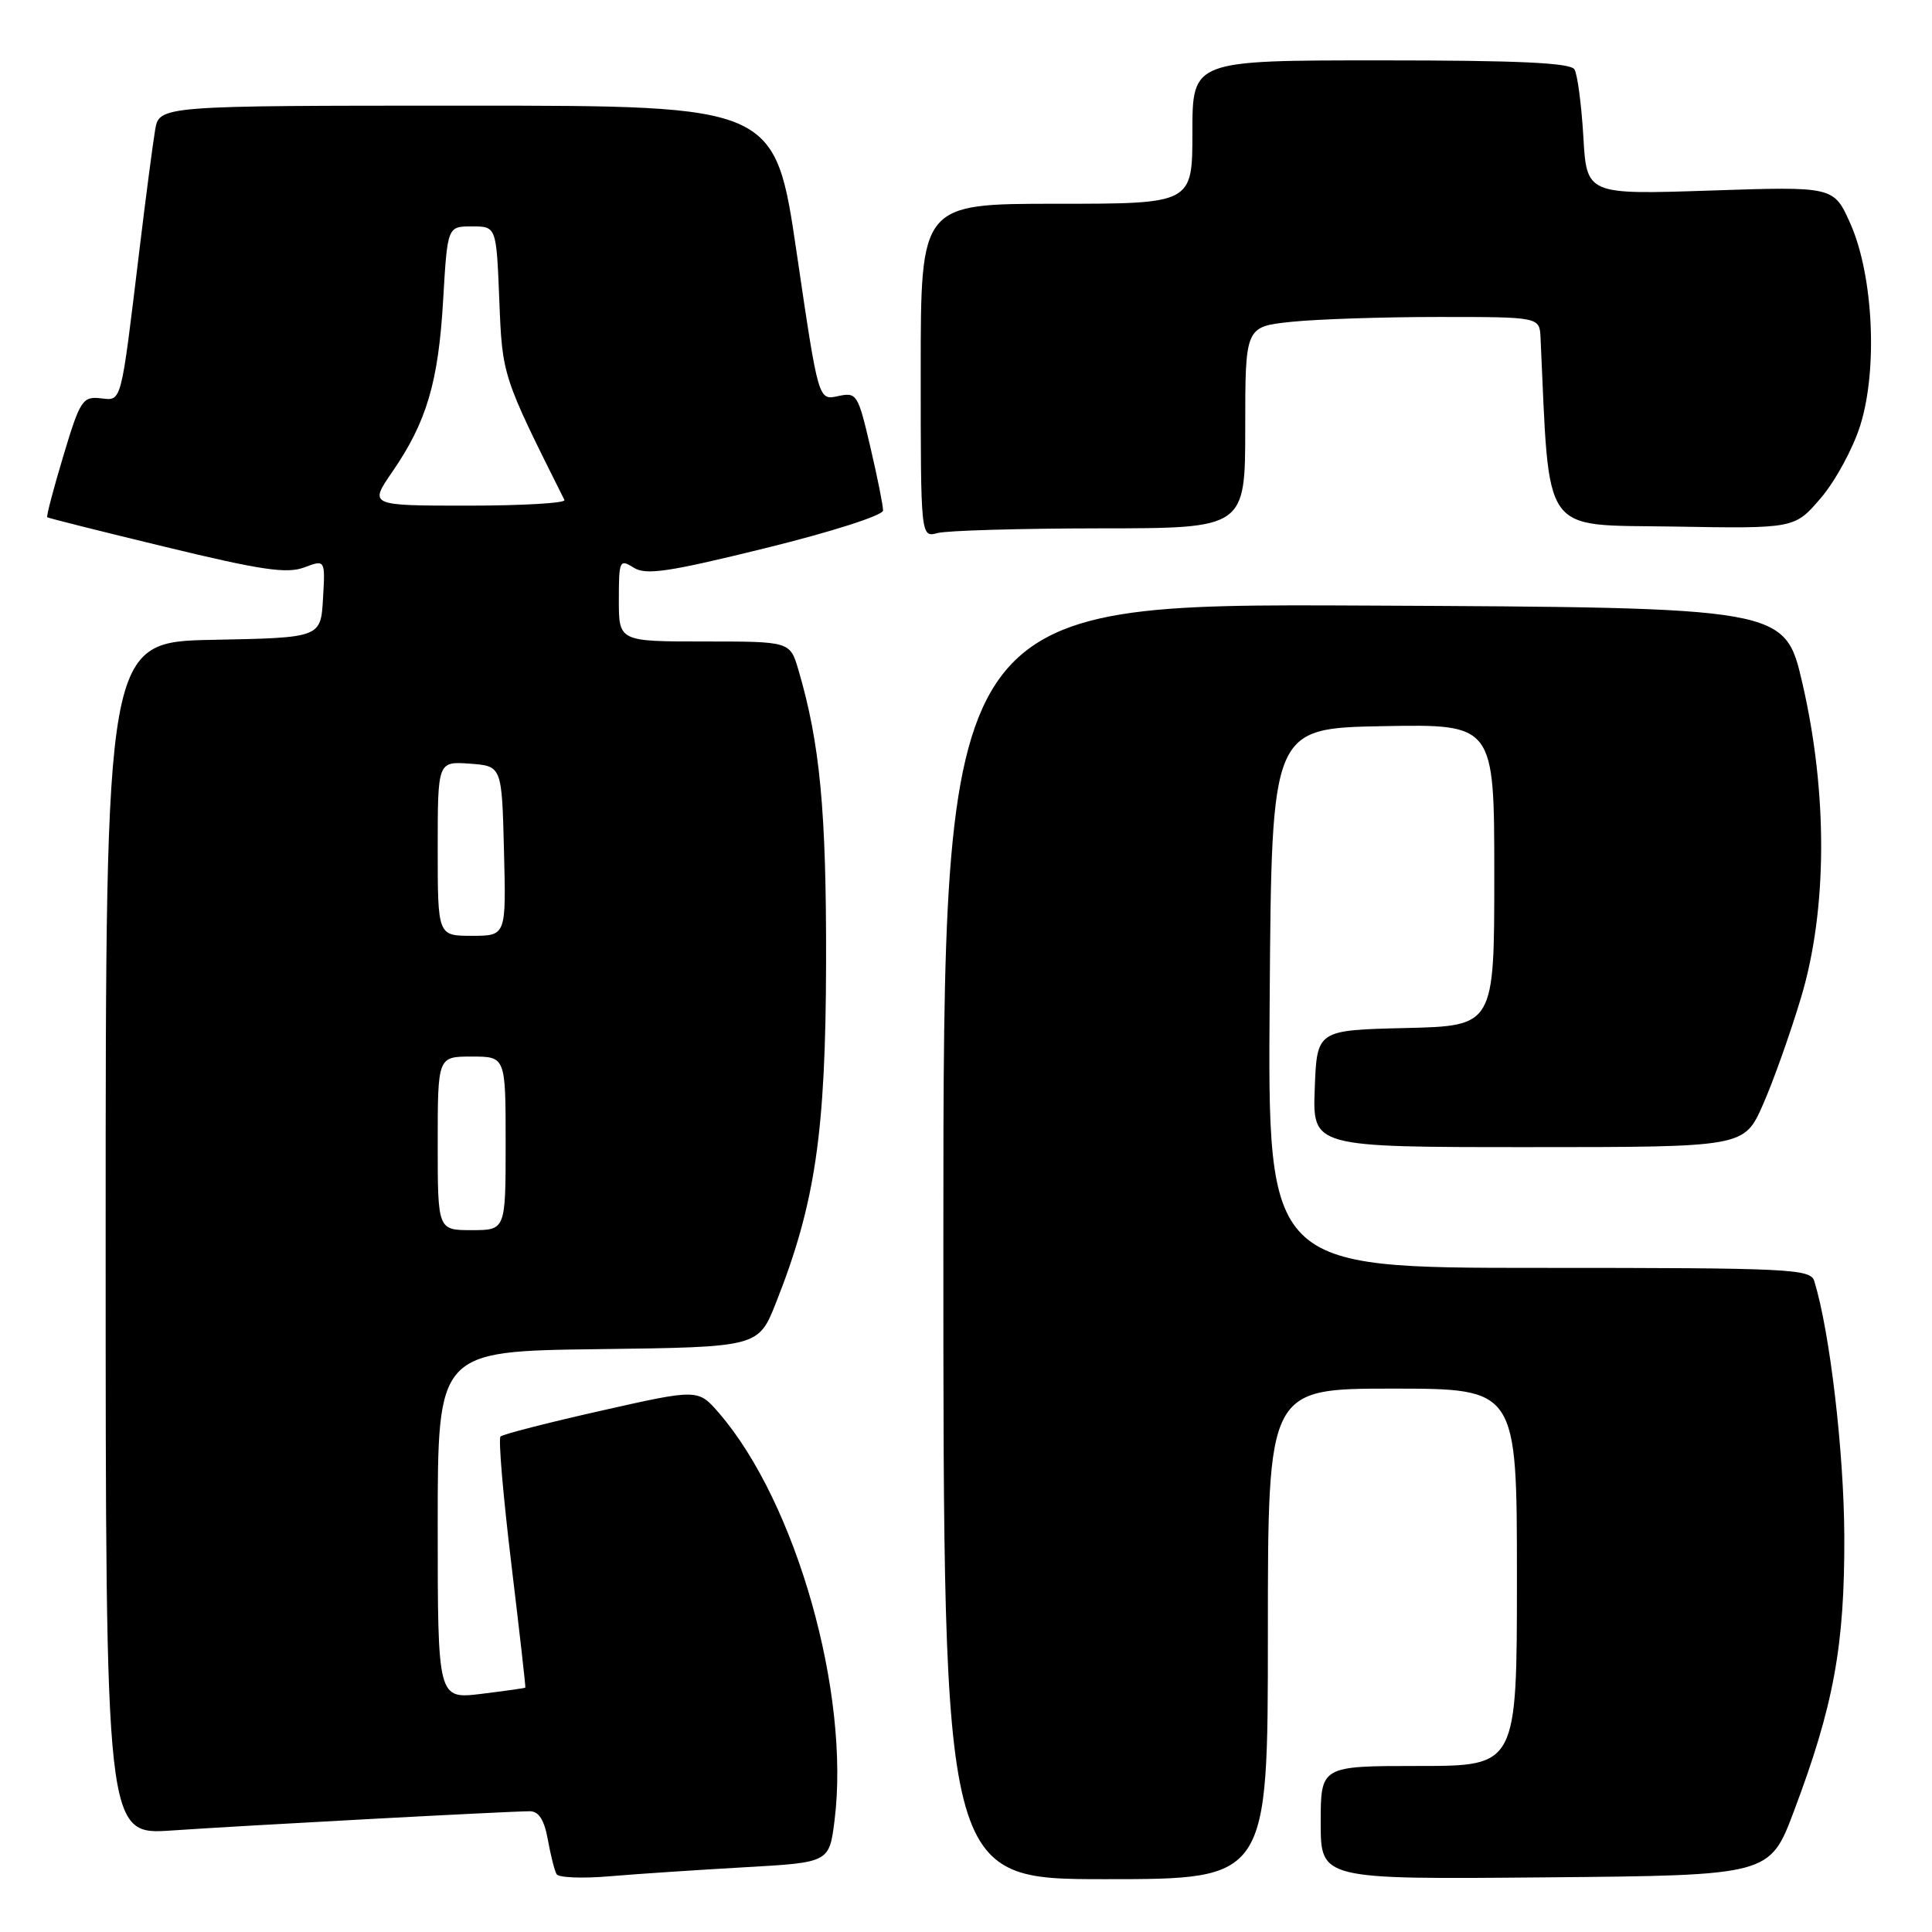 <?xml version="1.0" encoding="UTF-8" standalone="no"?>
<!DOCTYPE svg PUBLIC "-//W3C//DTD SVG 1.1//EN" "http://www.w3.org/Graphics/SVG/1.1/DTD/svg11.dtd" >
<svg xmlns="http://www.w3.org/2000/svg" xmlns:xlink="http://www.w3.org/1999/xlink" version="1.1" viewBox="0 0 256 256">
 <g >
 <path fill="currentColor"
d=" M 98.69 247.42 C 109.88 246.79 109.88 246.79 110.58 241.23 C 112.68 224.42 105.51 199.11 95.29 187.26 C 92.50 184.03 92.50 184.03 79.68 186.92 C 72.62 188.51 66.61 190.05 66.32 190.35 C 66.02 190.64 66.67 198.22 67.75 207.19 C 68.83 216.16 69.67 223.56 69.61 223.62 C 69.55 223.69 66.91 224.06 63.75 224.45 C 58.00 225.14 58.00 225.14 58.00 202.09 C 58.00 179.04 58.00 179.04 79.25 178.77 C 100.49 178.50 100.49 178.50 102.81 172.65 C 108.03 159.49 109.41 150.09 109.46 127.50 C 109.50 107.38 108.65 98.48 105.79 88.75 C 104.68 85.00 104.68 85.00 93.34 85.00 C 82.00 85.00 82.00 85.00 82.00 79.49 C 82.00 74.26 82.10 74.04 83.97 75.22 C 85.61 76.24 88.56 75.80 101.47 72.62 C 110.19 70.47 117.01 68.29 117.01 67.64 C 117.02 67.02 116.26 63.22 115.32 59.21 C 113.68 52.19 113.52 51.95 111.03 52.49 C 108.44 53.06 108.44 53.06 105.57 33.53 C 102.70 14.00 102.70 14.00 61.89 14.00 C 21.09 14.00 21.09 14.00 20.55 17.25 C 20.25 19.04 19.32 26.12 18.49 33.00 C 15.96 53.89 16.18 53.09 13.29 52.77 C 10.95 52.52 10.59 53.07 8.39 60.42 C 7.08 64.78 6.12 68.43 6.26 68.54 C 6.39 68.65 13.47 70.43 22.00 72.49 C 34.59 75.54 38.03 76.05 40.30 75.19 C 43.10 74.14 43.10 74.14 42.80 79.32 C 42.50 84.50 42.50 84.50 28.25 84.78 C 14.00 85.05 14.00 85.05 14.00 164.10 C 14.00 243.15 14.00 243.15 22.75 242.55 C 32.31 241.89 67.47 240.00 70.20 240.00 C 71.39 240.00 72.12 241.15 72.59 243.75 C 72.96 245.81 73.48 247.88 73.75 248.34 C 74.01 248.80 77.22 248.93 80.86 248.61 C 84.51 248.30 92.54 247.77 98.69 247.42 Z  M 168.00 216.50 C 168.00 184.00 168.00 184.00 184.50 184.00 C 201.00 184.00 201.00 184.00 201.00 209.00 C 201.00 234.00 201.00 234.00 188.00 234.00 C 175.00 234.00 175.00 234.00 175.00 241.51 C 175.00 249.03 175.00 249.03 204.75 248.76 C 234.50 248.50 234.50 248.50 237.70 240.00 C 242.98 226.00 244.44 218.03 244.38 203.50 C 244.33 192.34 242.46 176.40 240.40 169.75 C 239.90 168.13 237.28 168.00 203.92 168.00 C 167.97 168.00 167.97 168.00 168.24 132.25 C 168.50 96.50 168.50 96.50 183.25 96.22 C 198.00 95.95 198.00 95.95 198.00 115.94 C 198.00 135.94 198.00 135.94 186.25 136.22 C 174.50 136.50 174.50 136.50 174.21 144.25 C 173.92 152.00 173.92 152.00 202.51 152.00 C 231.11 152.00 231.11 152.00 233.59 146.39 C 234.96 143.30 237.24 136.89 238.66 132.14 C 242.14 120.53 242.20 105.11 238.82 90.50 C 236.50 80.50 236.50 80.50 180.75 80.24 C 125.00 79.98 125.00 79.98 125.00 164.49 C 125.00 249.00 125.00 249.00 146.50 249.00 C 168.00 249.00 168.00 249.00 168.00 216.50 Z  M 145.75 70.01 C 165.00 70.00 165.00 70.00 165.00 56.64 C 165.00 43.28 165.00 43.28 171.15 42.64 C 174.53 42.29 183.30 42.00 190.65 42.00 C 204.00 42.00 204.00 42.00 204.13 44.75 C 205.36 71.36 204.04 69.48 221.65 69.77 C 237.80 70.05 237.80 70.05 241.27 65.99 C 243.18 63.76 245.53 59.44 246.49 56.38 C 248.84 48.93 248.22 36.44 245.17 29.60 C 242.98 24.70 242.98 24.70 226.61 25.25 C 210.24 25.79 210.24 25.79 209.80 18.08 C 209.55 13.85 209.02 9.84 208.62 9.19 C 208.08 8.32 201.14 8.00 182.94 8.00 C 158.00 8.00 158.00 8.00 158.00 17.50 C 158.00 27.00 158.00 27.00 140.00 27.00 C 122.00 27.00 122.00 27.00 122.00 49.12 C 122.00 71.23 122.00 71.23 124.25 70.63 C 125.49 70.30 135.16 70.02 145.75 70.01 Z  M 58.00 151.50 C 58.00 140.00 58.00 140.00 62.50 140.00 C 67.00 140.00 67.00 140.00 67.00 151.50 C 67.00 163.00 67.00 163.00 62.50 163.00 C 58.00 163.00 58.00 163.00 58.00 151.50 Z  M 58.00 112.44 C 58.00 100.89 58.00 100.89 62.25 101.19 C 66.50 101.50 66.50 101.50 66.78 112.75 C 67.07 124.00 67.07 124.00 62.53 124.00 C 58.00 124.00 58.00 124.00 58.00 112.44 Z  M 51.99 62.51 C 56.53 55.91 58.09 50.65 58.72 39.75 C 59.29 30.00 59.29 30.00 62.53 30.00 C 65.77 30.00 65.77 30.00 66.16 39.76 C 66.56 49.84 66.55 49.78 74.79 66.25 C 75.00 66.66 69.26 67.00 62.04 67.00 C 48.90 67.00 48.90 67.00 51.99 62.51 Z "/>
</g>
</svg>